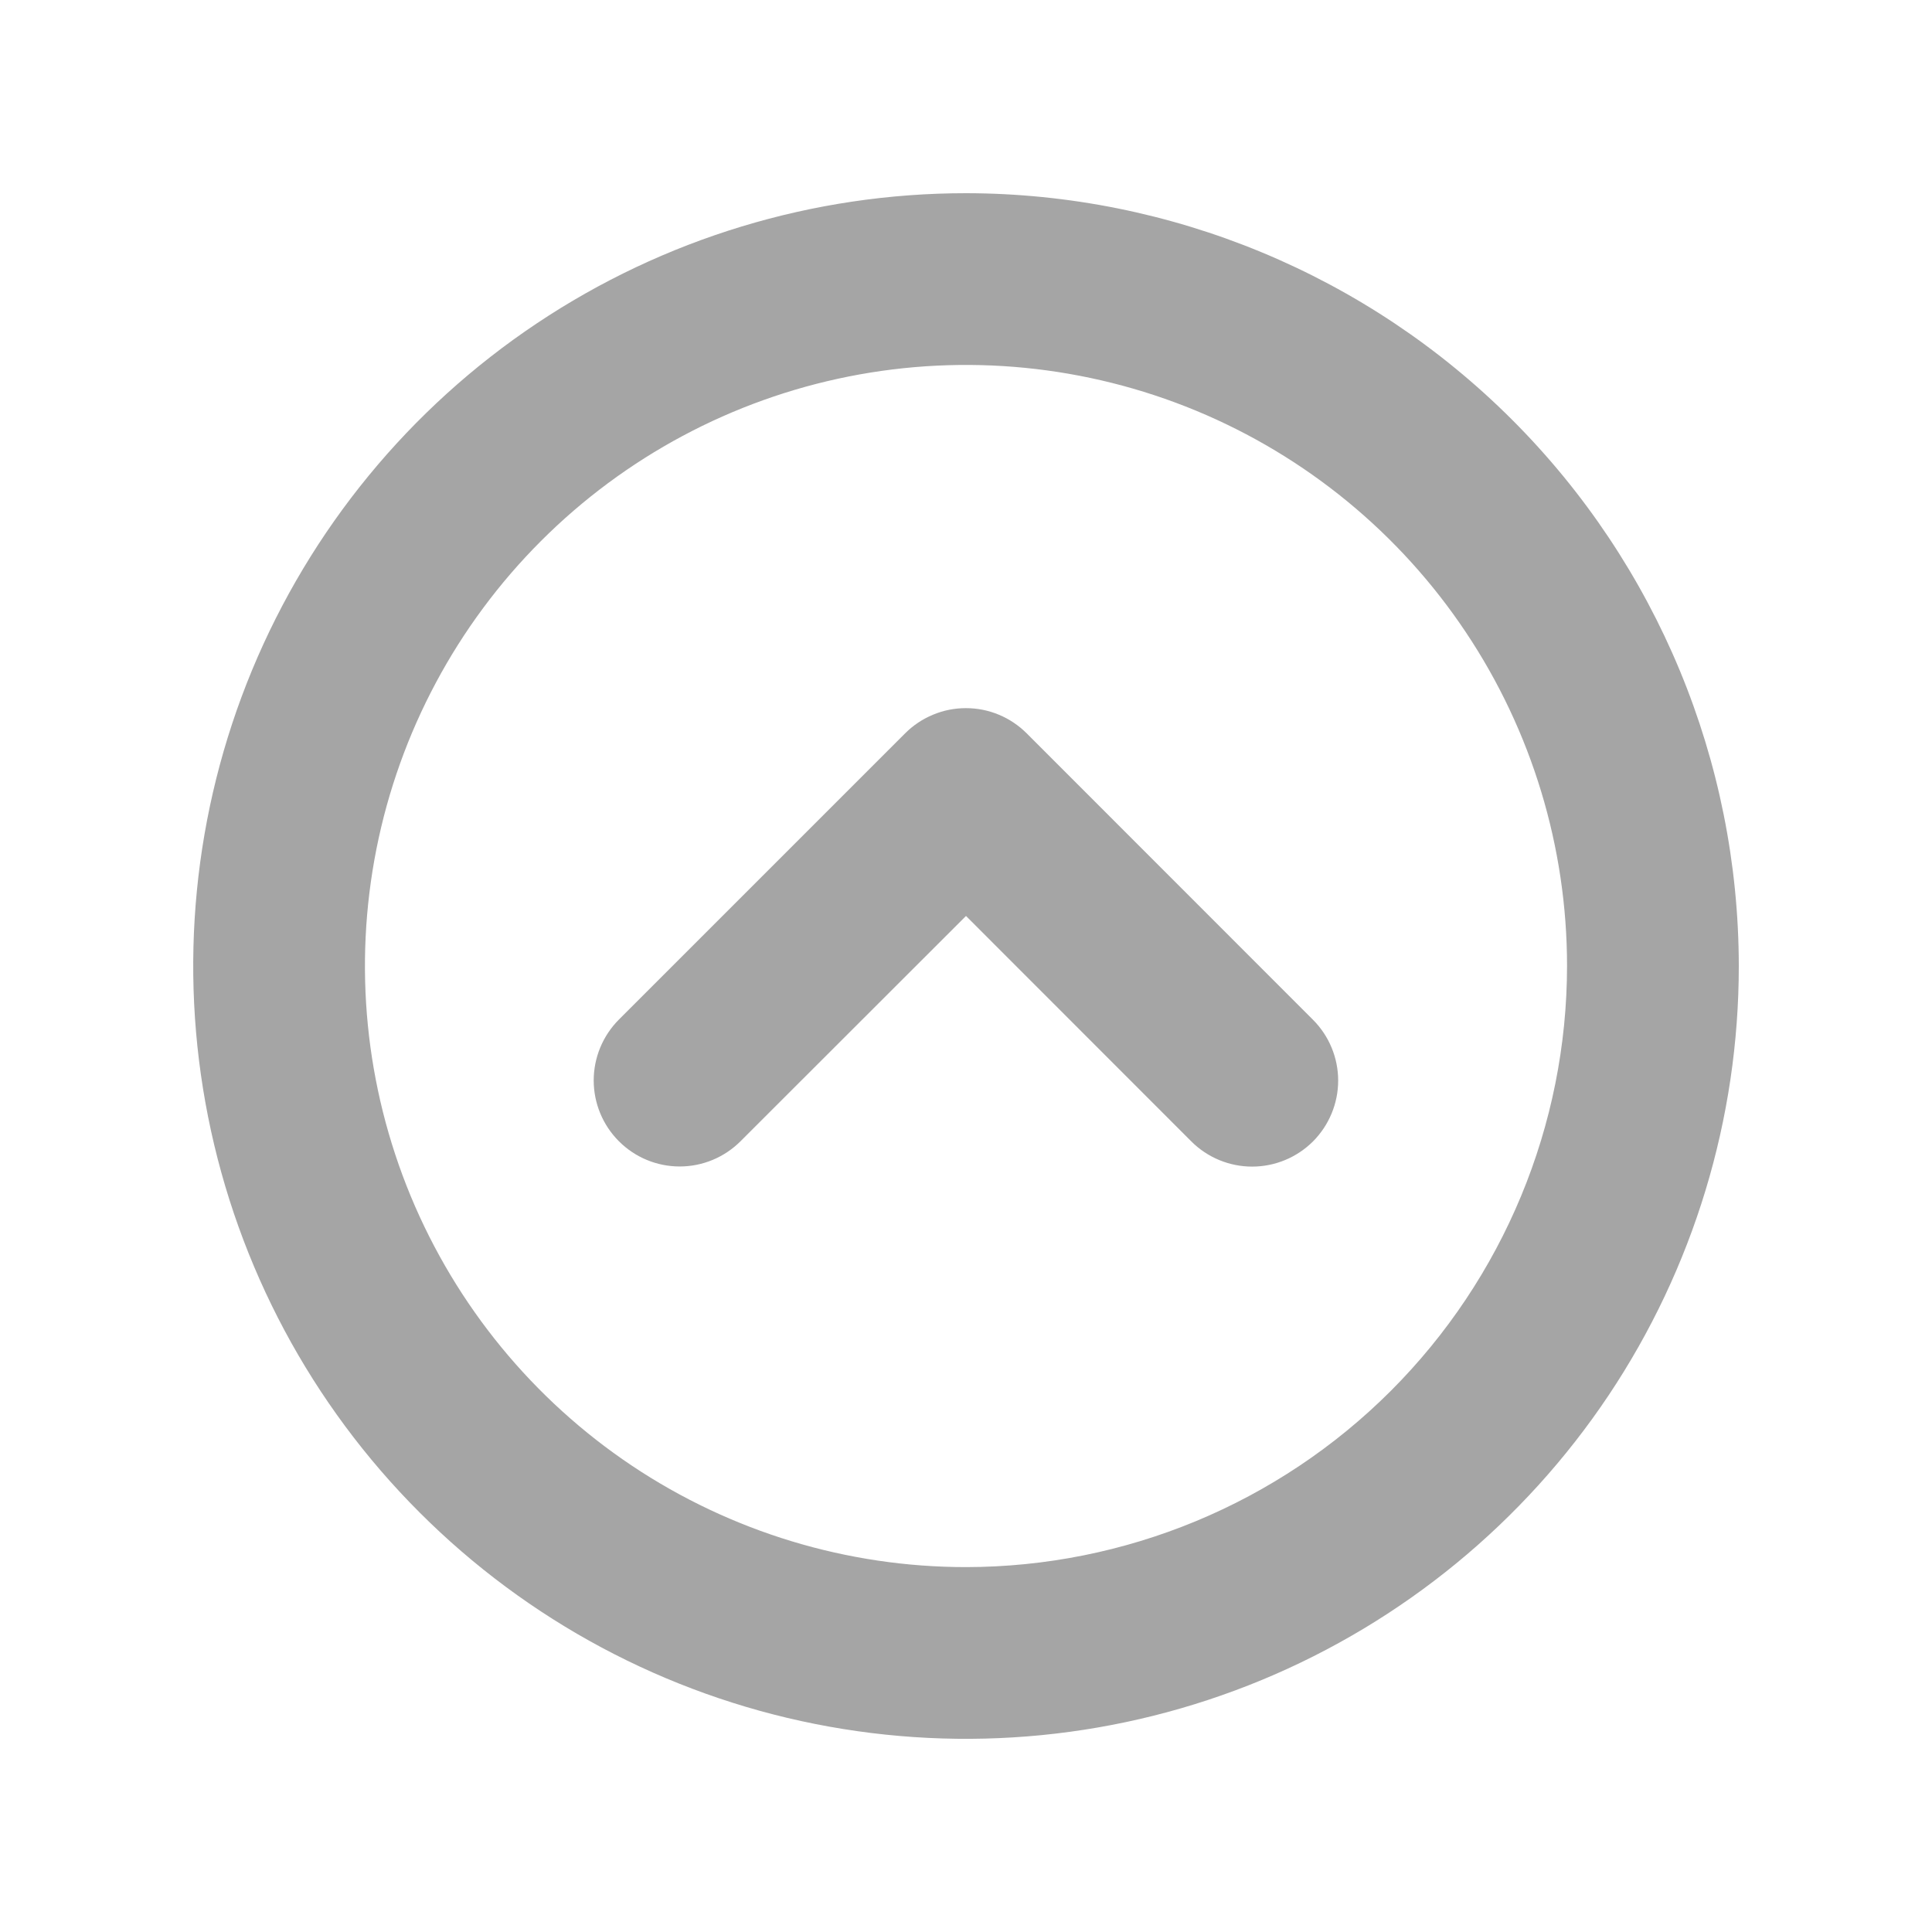 <svg width="30" height="30" viewBox="0 0 30 30" fill="none" xmlns="http://www.w3.org/2000/svg">
<path d="M15 3C12.627 3 10.307 3.704 8.333 5.023C6.36 6.341 4.822 8.215 3.913 10.408C3.005 12.601 2.768 15.014 3.231 17.341C3.694 19.669 4.836 21.807 6.515 23.485C8.193 25.164 10.331 26.307 12.659 26.77C14.987 27.233 17.399 26.995 19.592 26.087C21.785 25.178 23.659 23.64 24.978 21.667C26.296 19.694 27 17.374 27 15C26.997 11.819 25.731 8.769 23.481 6.519C21.232 4.269 18.181 3.004 15 3ZM15 24.334C13.154 24.334 11.35 23.786 9.815 22.761C8.28 21.735 7.084 20.277 6.377 18.572C5.671 16.866 5.486 14.99 5.846 13.179C6.206 11.369 7.095 9.706 8.4 8.401C9.706 7.095 11.369 6.206 13.179 5.846C14.99 5.486 16.866 5.671 18.572 6.377C20.277 7.084 21.735 8.28 22.76 9.815C23.786 11.35 24.333 13.154 24.333 15C24.331 17.475 23.346 19.847 21.597 21.597C19.847 23.347 17.474 24.331 15 24.334ZM20.388 15.835C20.638 16.085 20.779 16.425 20.779 16.779C20.779 17.133 20.638 17.473 20.388 17.724C20.137 17.974 19.798 18.115 19.443 18.115C19.089 18.115 18.749 17.974 18.499 17.724L15 14.223L11.499 17.721C11.248 17.972 10.909 18.113 10.554 18.113C10.2 18.113 9.86 17.972 9.61 17.721C9.36 17.471 9.219 17.131 9.219 16.777C9.219 16.423 9.36 16.083 9.61 15.832L14.054 11.388C14.178 11.264 14.325 11.165 14.488 11.098C14.65 11.03 14.823 10.996 14.999 10.996C15.174 10.996 15.348 11.03 15.51 11.098C15.672 11.165 15.819 11.264 15.943 11.388L20.388 15.835Z" fill="#A5A5A5"/>
</svg>
